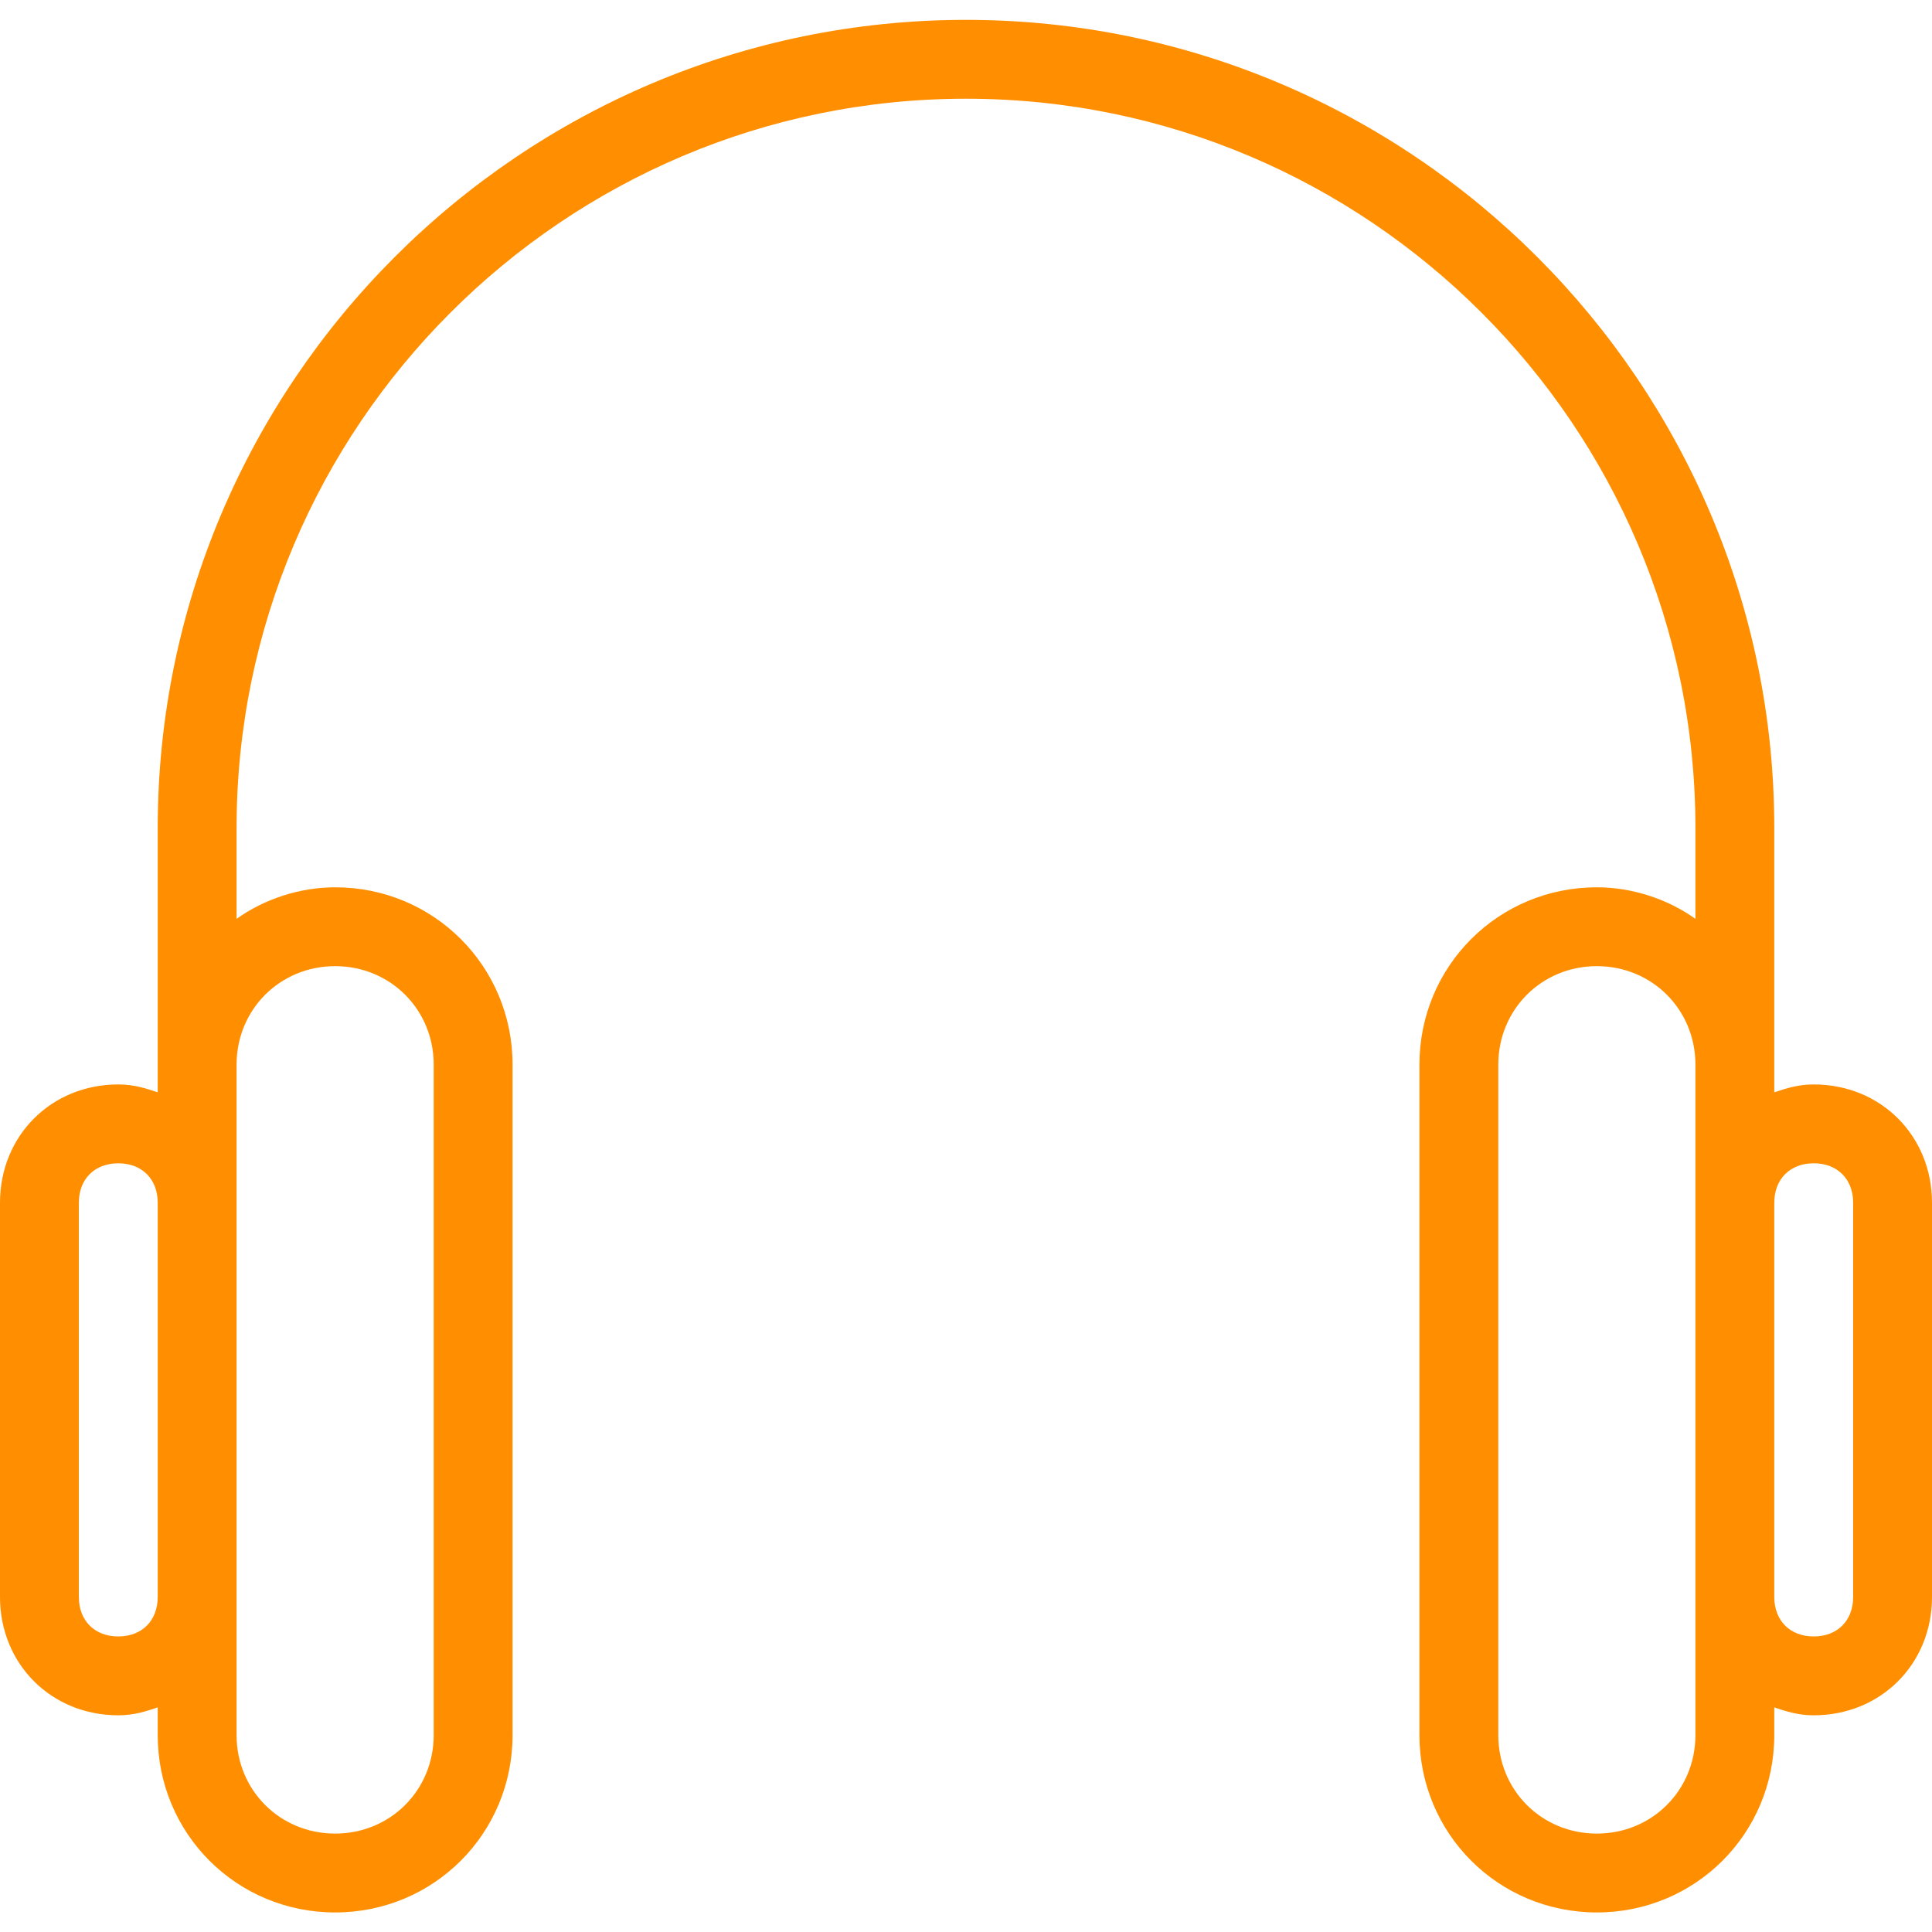 <?xml version="1.0" standalone="no"?>
<svg version="1.1" preserveAspectRatio="xMidYMid meet" viewBox="0 -0.504 49 49" class="ng-element" data-id="30adafbe5529b003ab4216b6e65825d3" style="fill: rgb(255, 143, 0); width: 55px; height: 55px; pointer-events: all; filter: none;" xmlns="http://www.w3.org/2000/svg"><g>
	<g>
		<path d="M46,27c-0.4,0-0.7,0.1-1,0.2v-6.7C45,9.2,35.8,0,24.5,0S4,9.2,4,20.5v6.7C3.7,27.1,3.4,27,3,27c-1.7,0-3,1.3-3,3v10    c0,1.7,1.3,3,3,3c0.4,0,0.7-0.1,1-0.2v0.7C4,46,6,48,8.5,48s4.5-2,4.5-4.5v-17C13,24,11,22,8.5,22c-0.9,0-1.8,0.3-2.5,0.8v-2.3    C6,10.3,14.3,2,24.5,2S43,10.3,43,20.5v2.3c-0.7-0.5-1.6-0.8-2.5-0.8C38,22,36,24,36,26.5v17c0,2.5,2,4.5,4.5,4.5s4.5-2,4.5-4.5    v-0.7c0.3,0.1,0.6,0.2,1,0.2c1.7,0,3-1.3,3-3V30C49,28.3,47.7,27,46,27z M3,41c-0.6,0-1-0.4-1-1V30c0-0.6,0.4-1,1-1    c0.6,0,1,0.4,1,1v10C4,40.6,3.6,41,3,41z M8.5,24c1.4,0,2.5,1.1,2.5,2.5v17c0,1.4-1.1,2.5-2.5,2.5C7.1,46,6,44.9,6,43.5v-17    C6,25.1,7.1,24,8.5,24z M43,43.5c0,1.4-1.1,2.5-2.5,2.5S38,44.9,38,43.5v-17c0-1.4,1.1-2.5,2.5-2.5s2.5,1.1,2.5,2.5V43.5z M47,40    c0,0.6-0.4,1-1,1s-1-0.4-1-1V30c0-0.6,0.4-1,1-1s1,0.4,1,1V40z" style="fill: rgb(255, 143, 0);"/>
	</g>
</g><g/></svg>